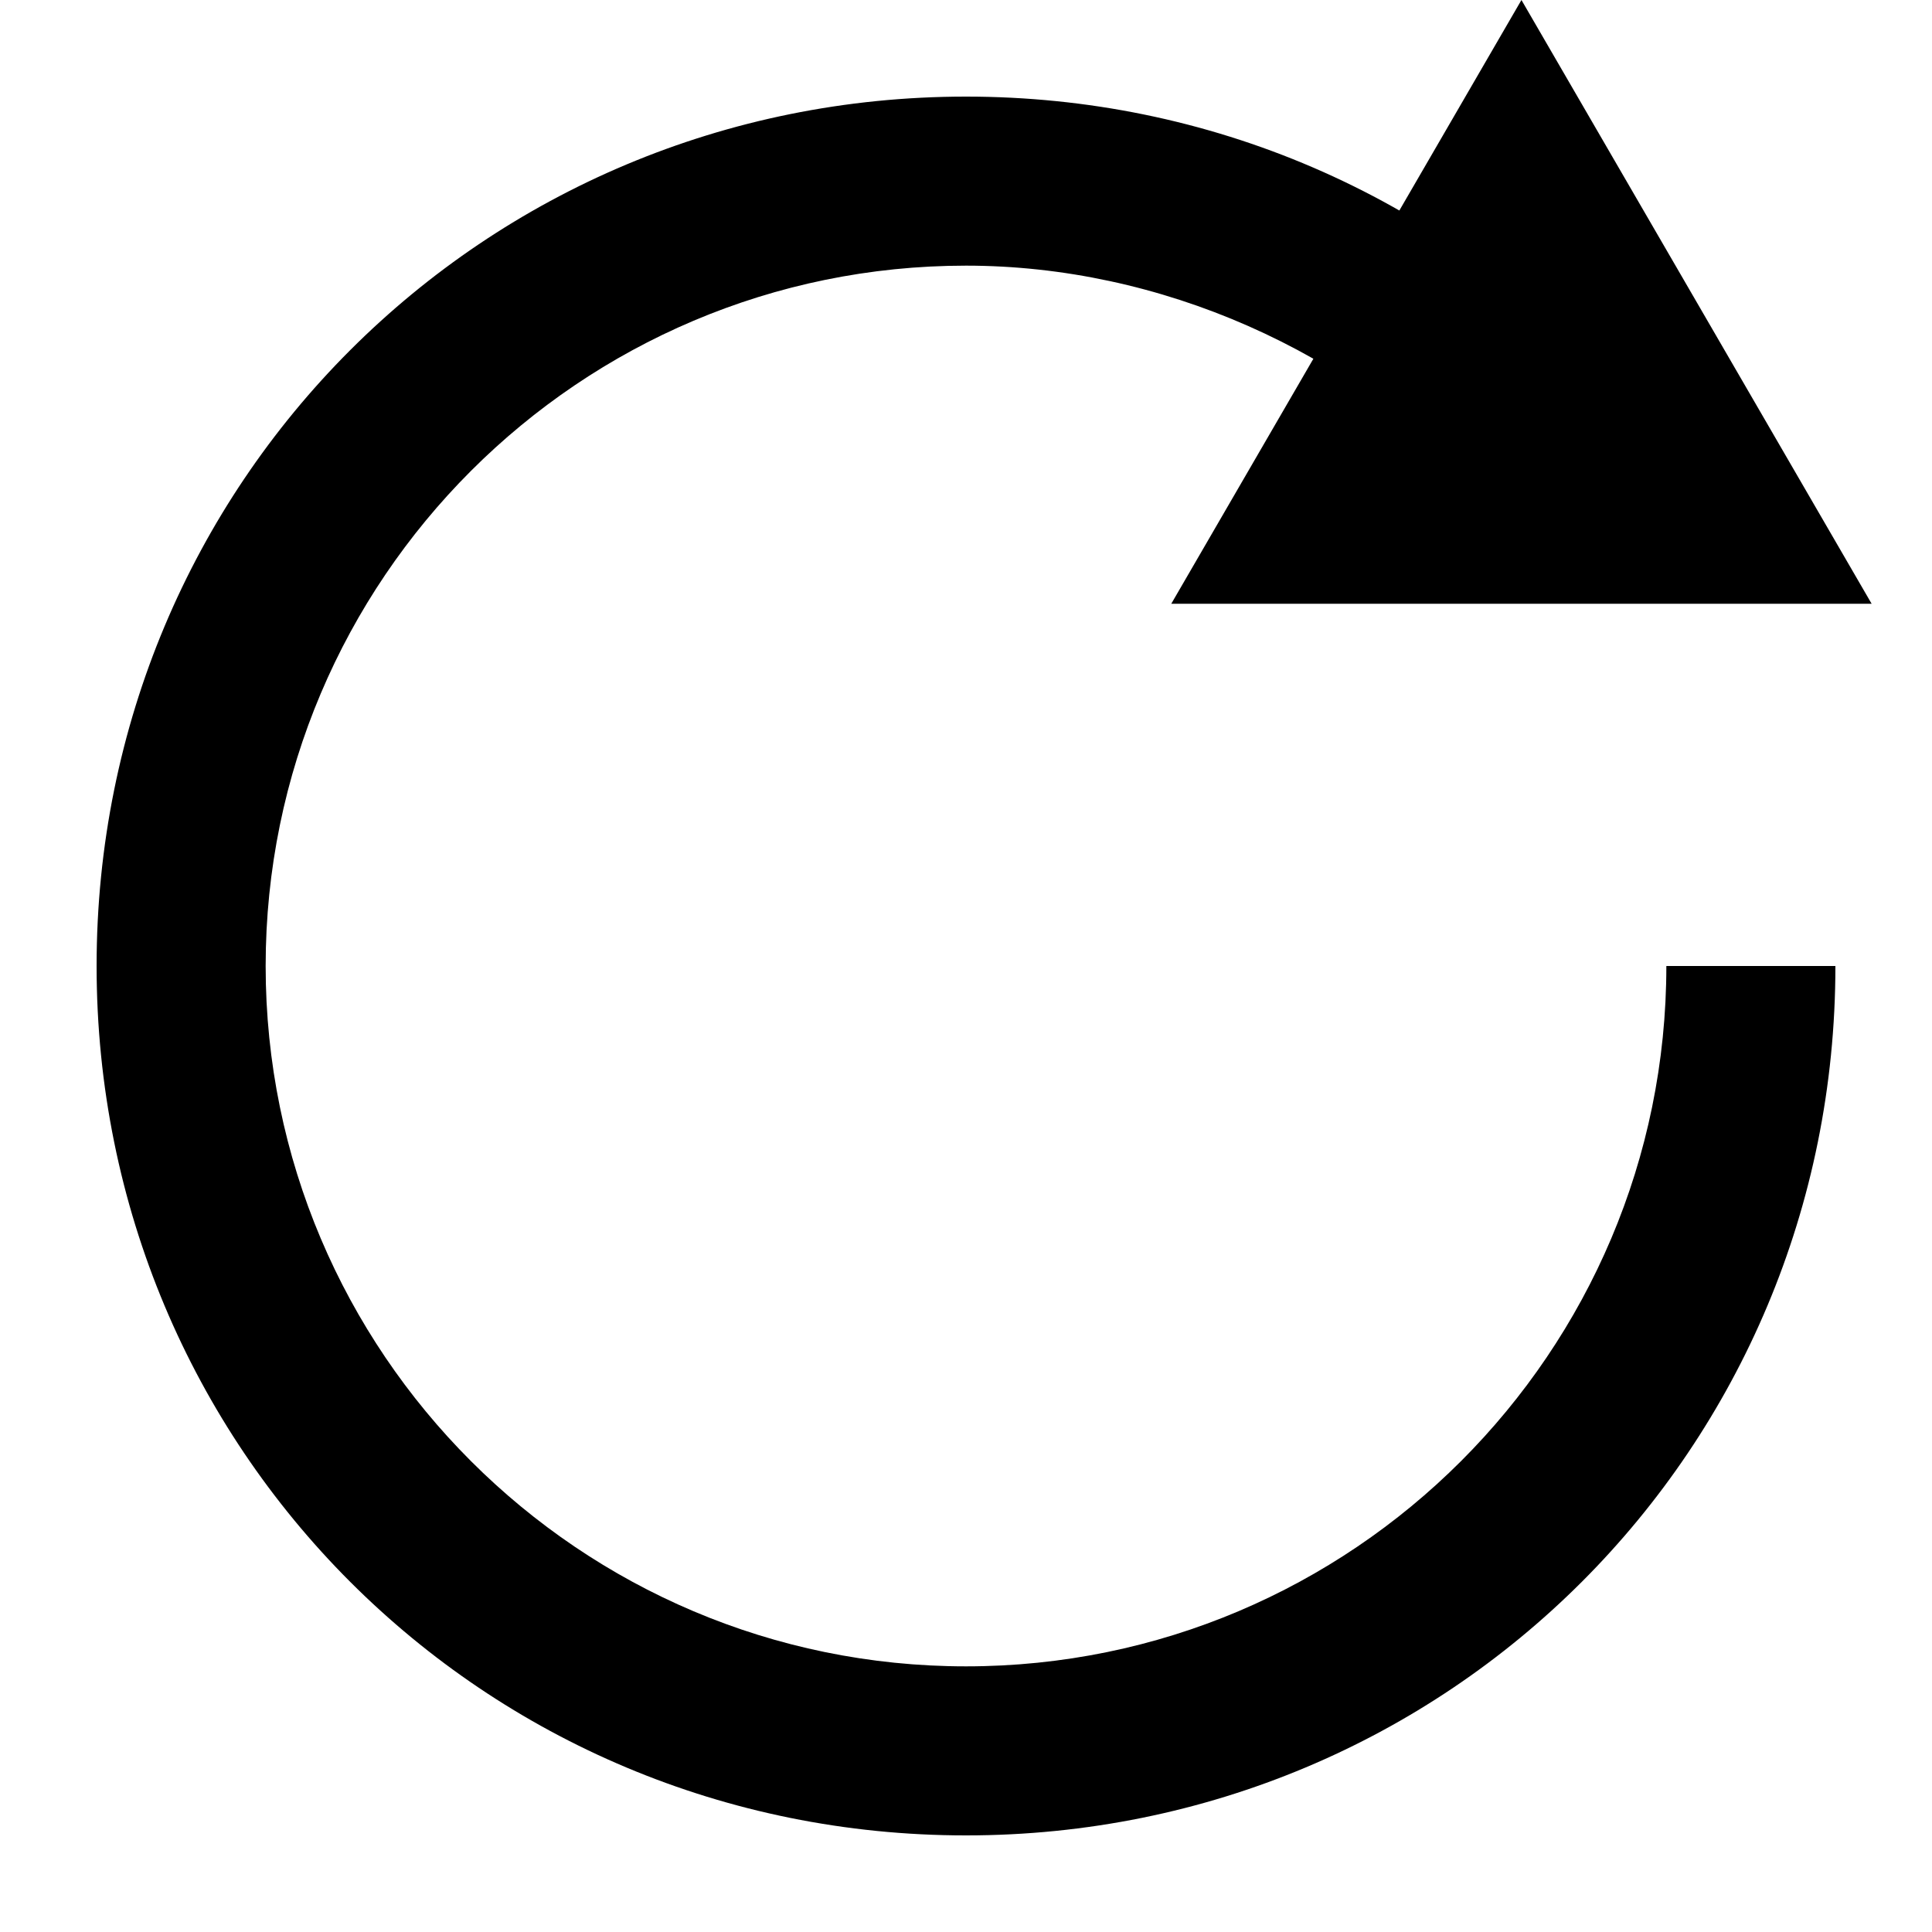 <svg xmlns="http://www.w3.org/2000/svg" viewBox="0 0 16 16">
	<path d="M8,15.2C4,15.2,0.8,12,0.8,8C0.8,4,4,0.8,8,0.8c2,0,3.9,0.8,5.3,2.3l-1,1C11.2,2.9,9.6,2.2,8,2.2C4.8,2.2,2.2,4.8,2.2,8s2.6,5.8,5.8,5.8s5.8-2.6,5.8-5.8h1.4C15.2,12,12,15.2,8,15.2z" />
	<polygon points="12.6,0 15.5,5 9.7,5" />
</svg>
